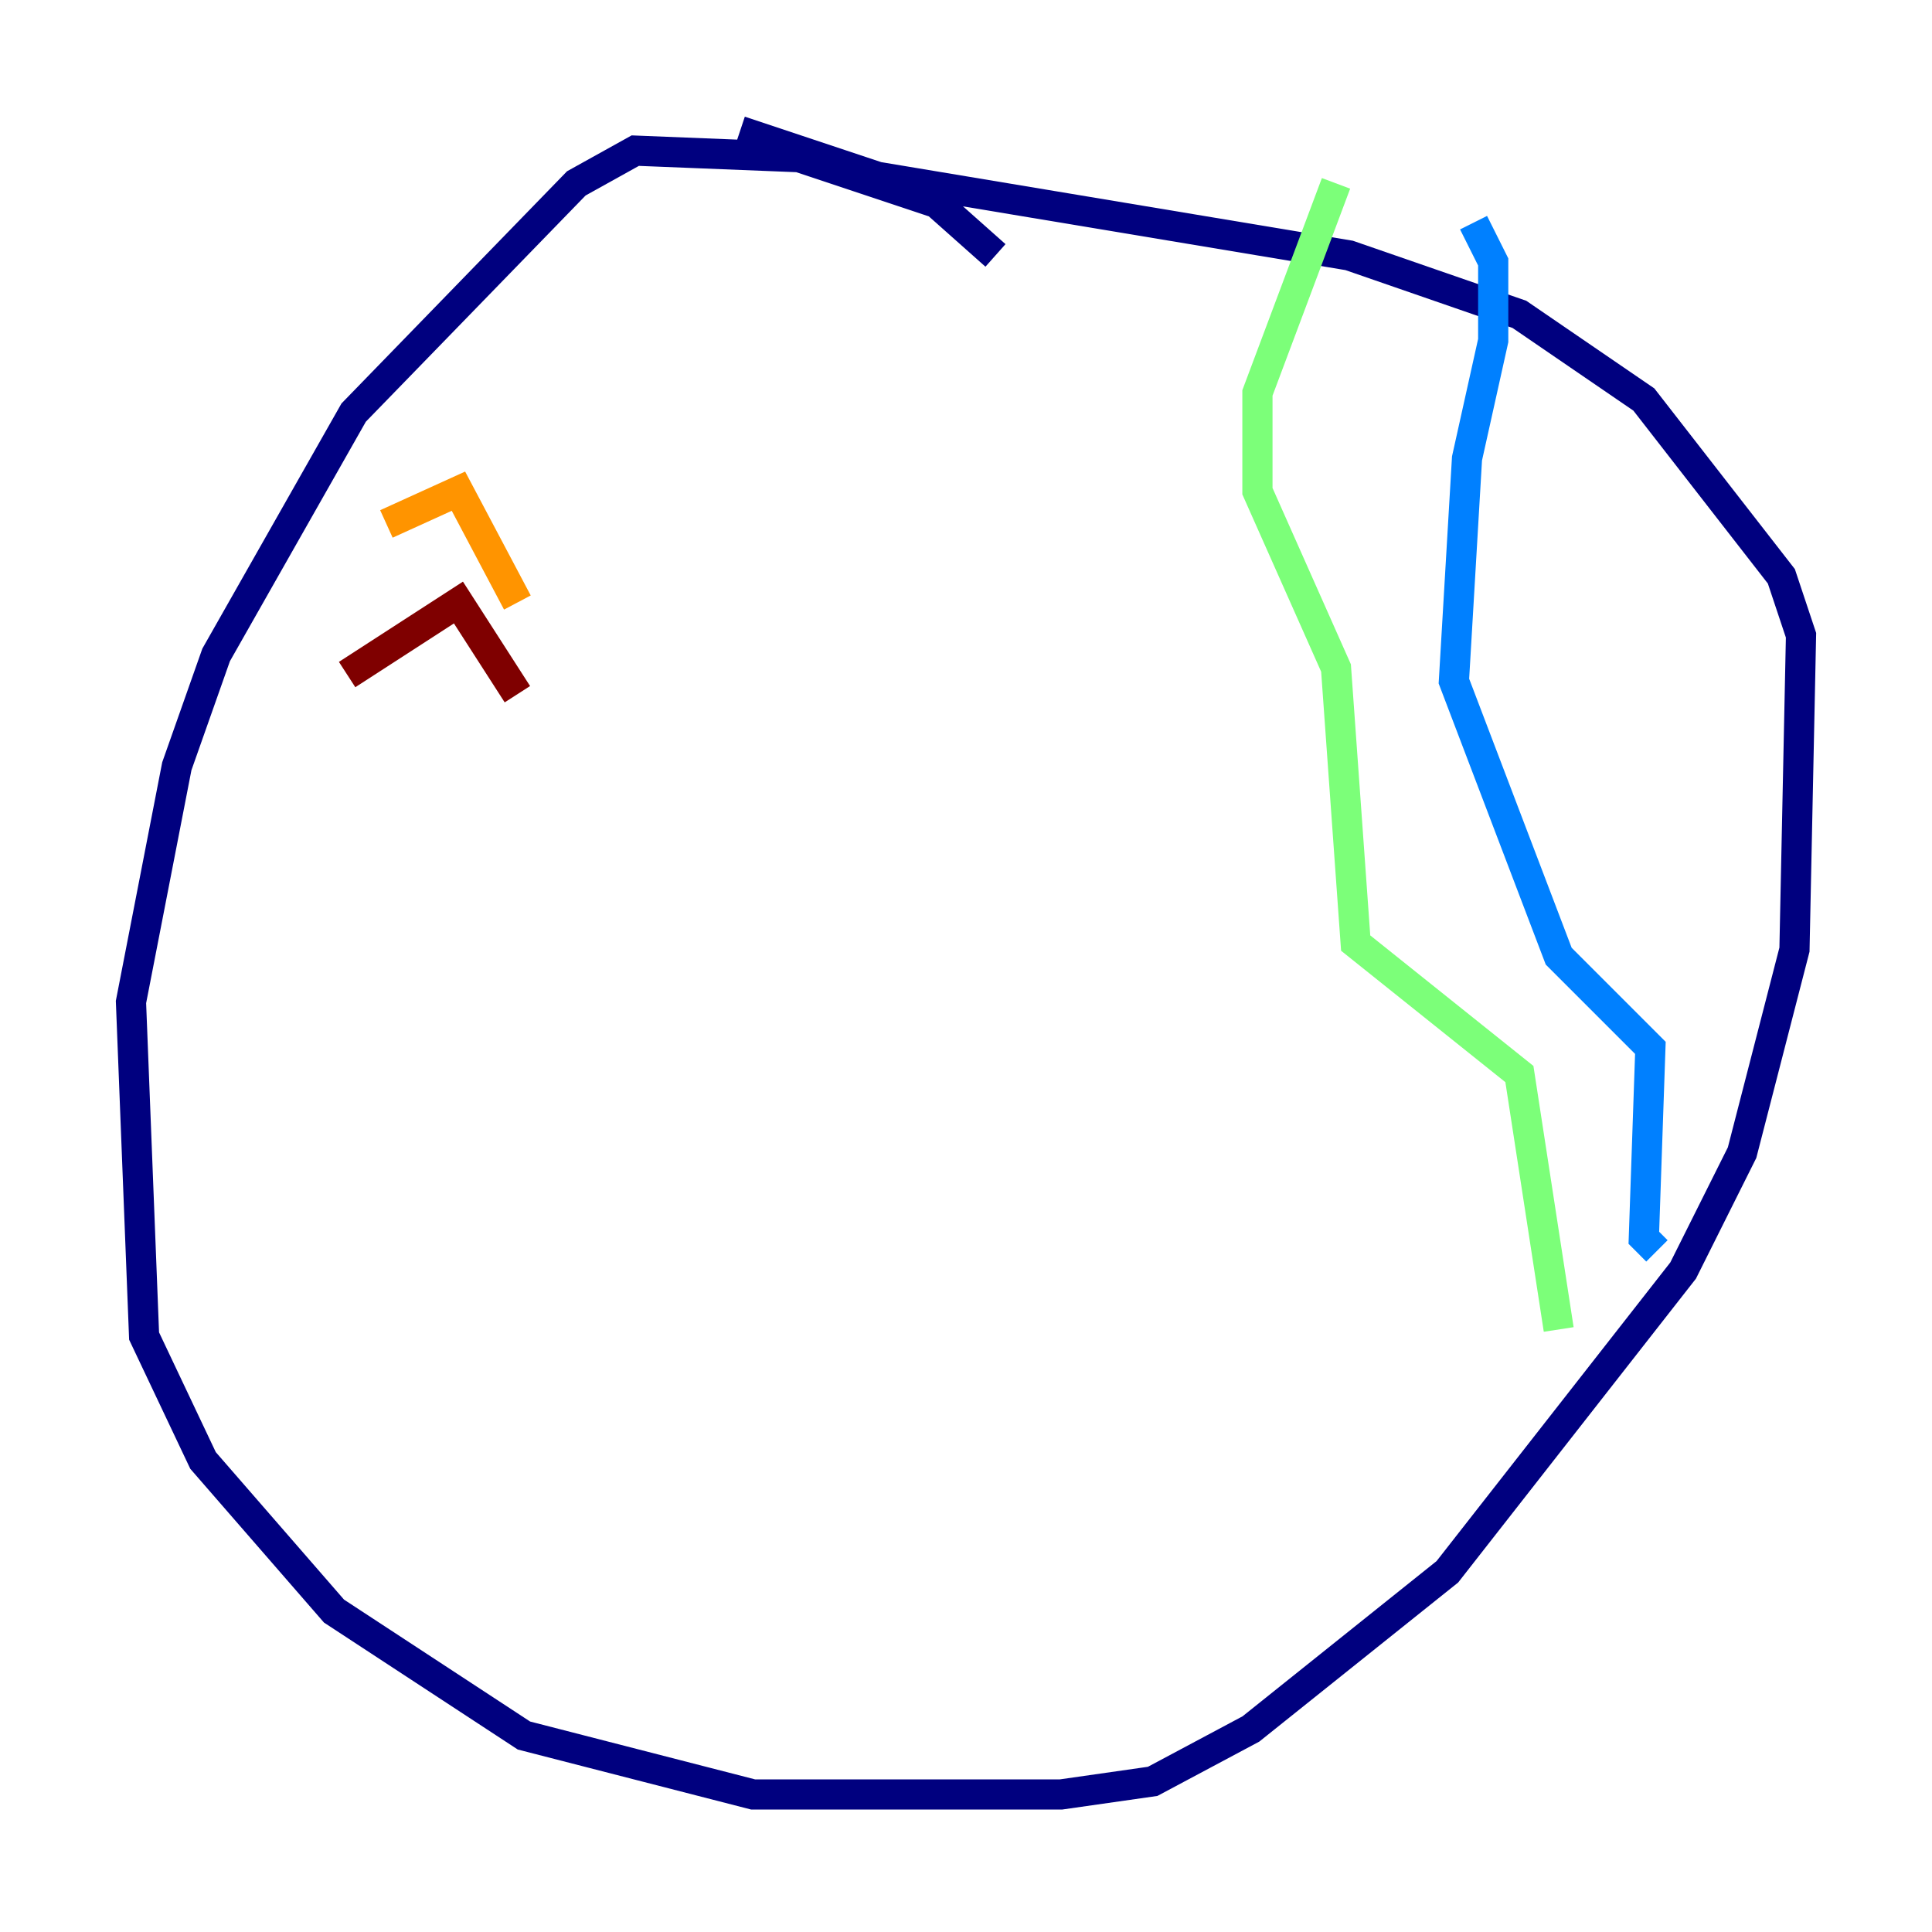 <?xml version="1.0" encoding="utf-8" ?>
<svg baseProfile="tiny" height="128" version="1.2" viewBox="0,0,128,128" width="128" xmlns="http://www.w3.org/2000/svg" xmlns:ev="http://www.w3.org/2001/xml-events" xmlns:xlink="http://www.w3.org/1999/xlink"><defs /><polyline fill="none" points="65.953,16.922 62.047,13.451 52.936,10.414 42.088,9.98 38.183,12.149 23.43,27.336 14.319,43.39 11.715,50.766 8.678,66.386 9.546,88.515 13.451,96.759 22.129,106.739 34.712,114.983 49.898,118.888 70.291,118.888 76.366,118.02 82.875,114.549 95.891,104.136 111.512,84.176 115.417,76.366 118.888,62.915 119.322,42.088 118.02,38.183 108.909,26.468 100.664,20.827 89.383,16.922 58.142,11.715 49.031,8.678" stroke="#00007f" stroke-width="2" /><polyline fill="none" points="97.627,14.752 98.929,17.356 98.929,22.563 97.193,30.373 96.325,45.125 103.268,63.349 109.342,69.424 108.909,82.007 109.776,82.875" stroke="#0080ff" stroke-width="2" /><polyline fill="none" points="88.515,12.149 83.308,26.034 83.308,32.542 88.515,44.258 89.817,62.481 100.664,71.159 103.268,88.081" stroke="#7cff79" stroke-width="2" /><polyline fill="none" points="25.6,34.712 30.373,32.542 34.278,39.919" stroke="#ff9400" stroke-width="2" /><polyline fill="none" points="22.997,44.691 30.373,39.919 34.278,45.993" stroke="#7f0000" stroke-width="2" /></svg>